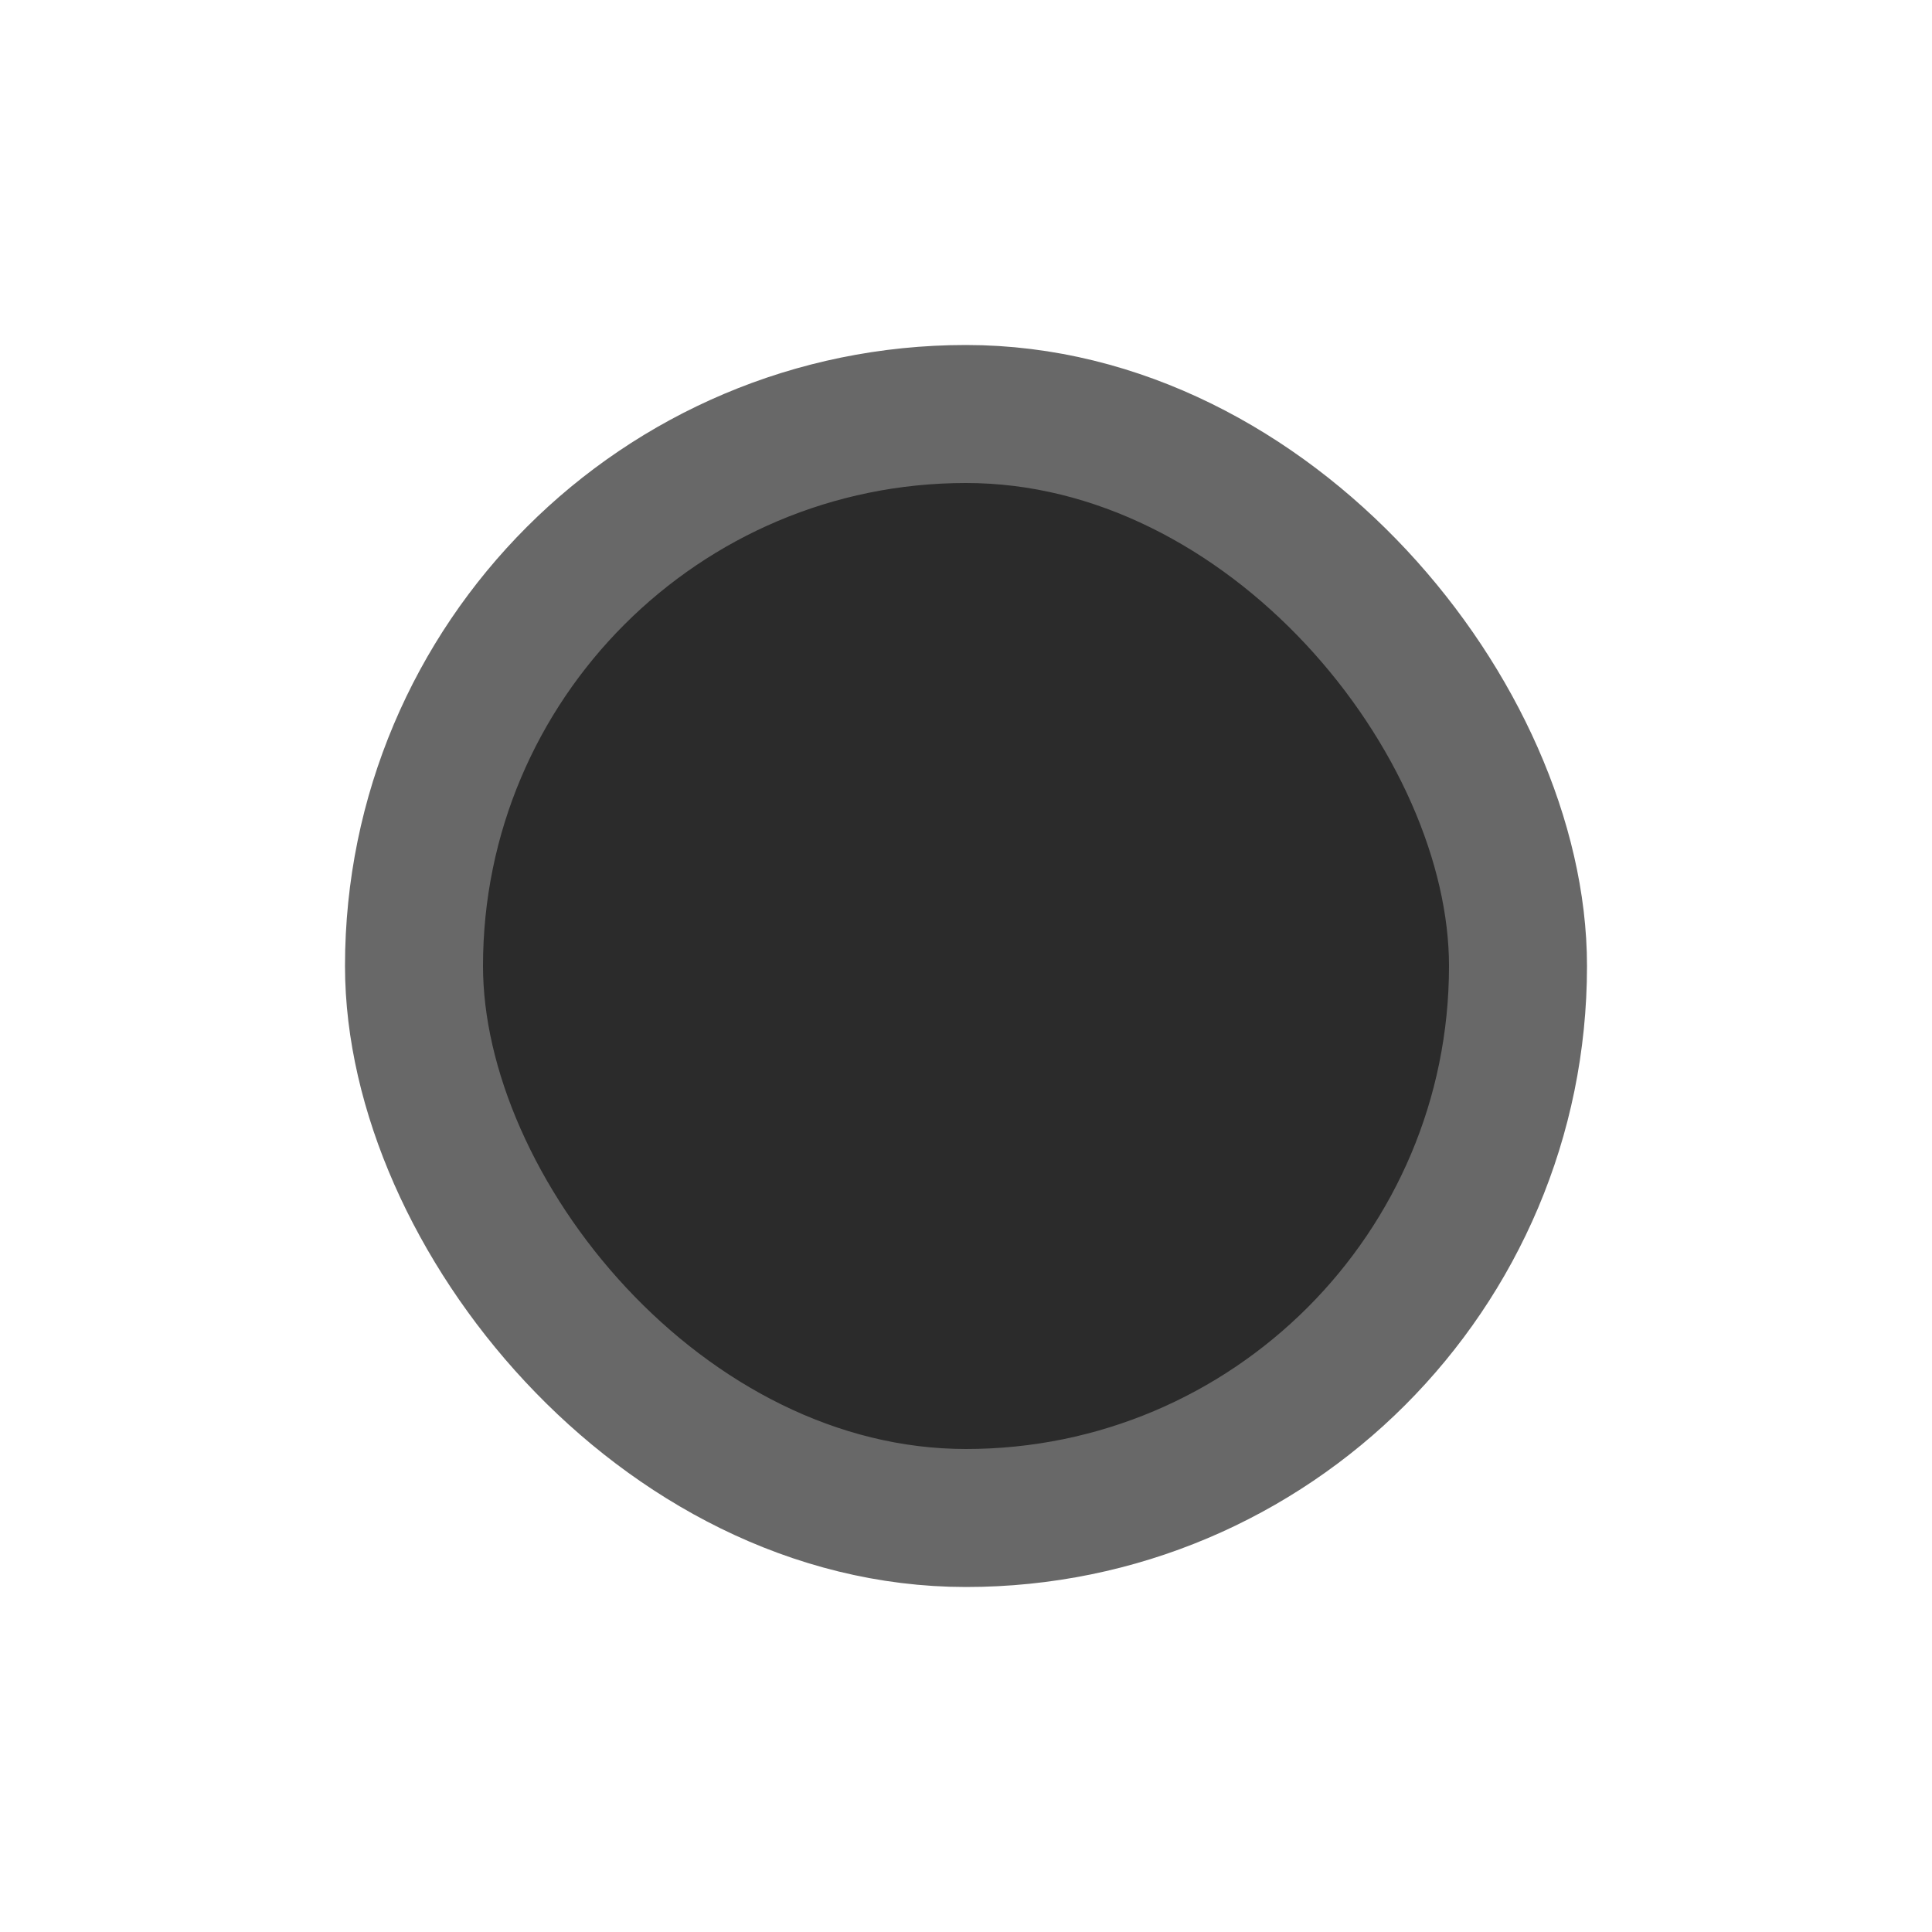 <svg width="28" height="28" viewBox="0 0 28 28" fill="none" xmlns="http://www.w3.org/2000/svg">
<rect x="6" y="6" width="16" height="16" rx="8" fill="#2B2B2B"/>
<rect x="6" y="6" width="16" height="16" rx="8" stroke="#686868" stroke-width="2"/>
</svg>
